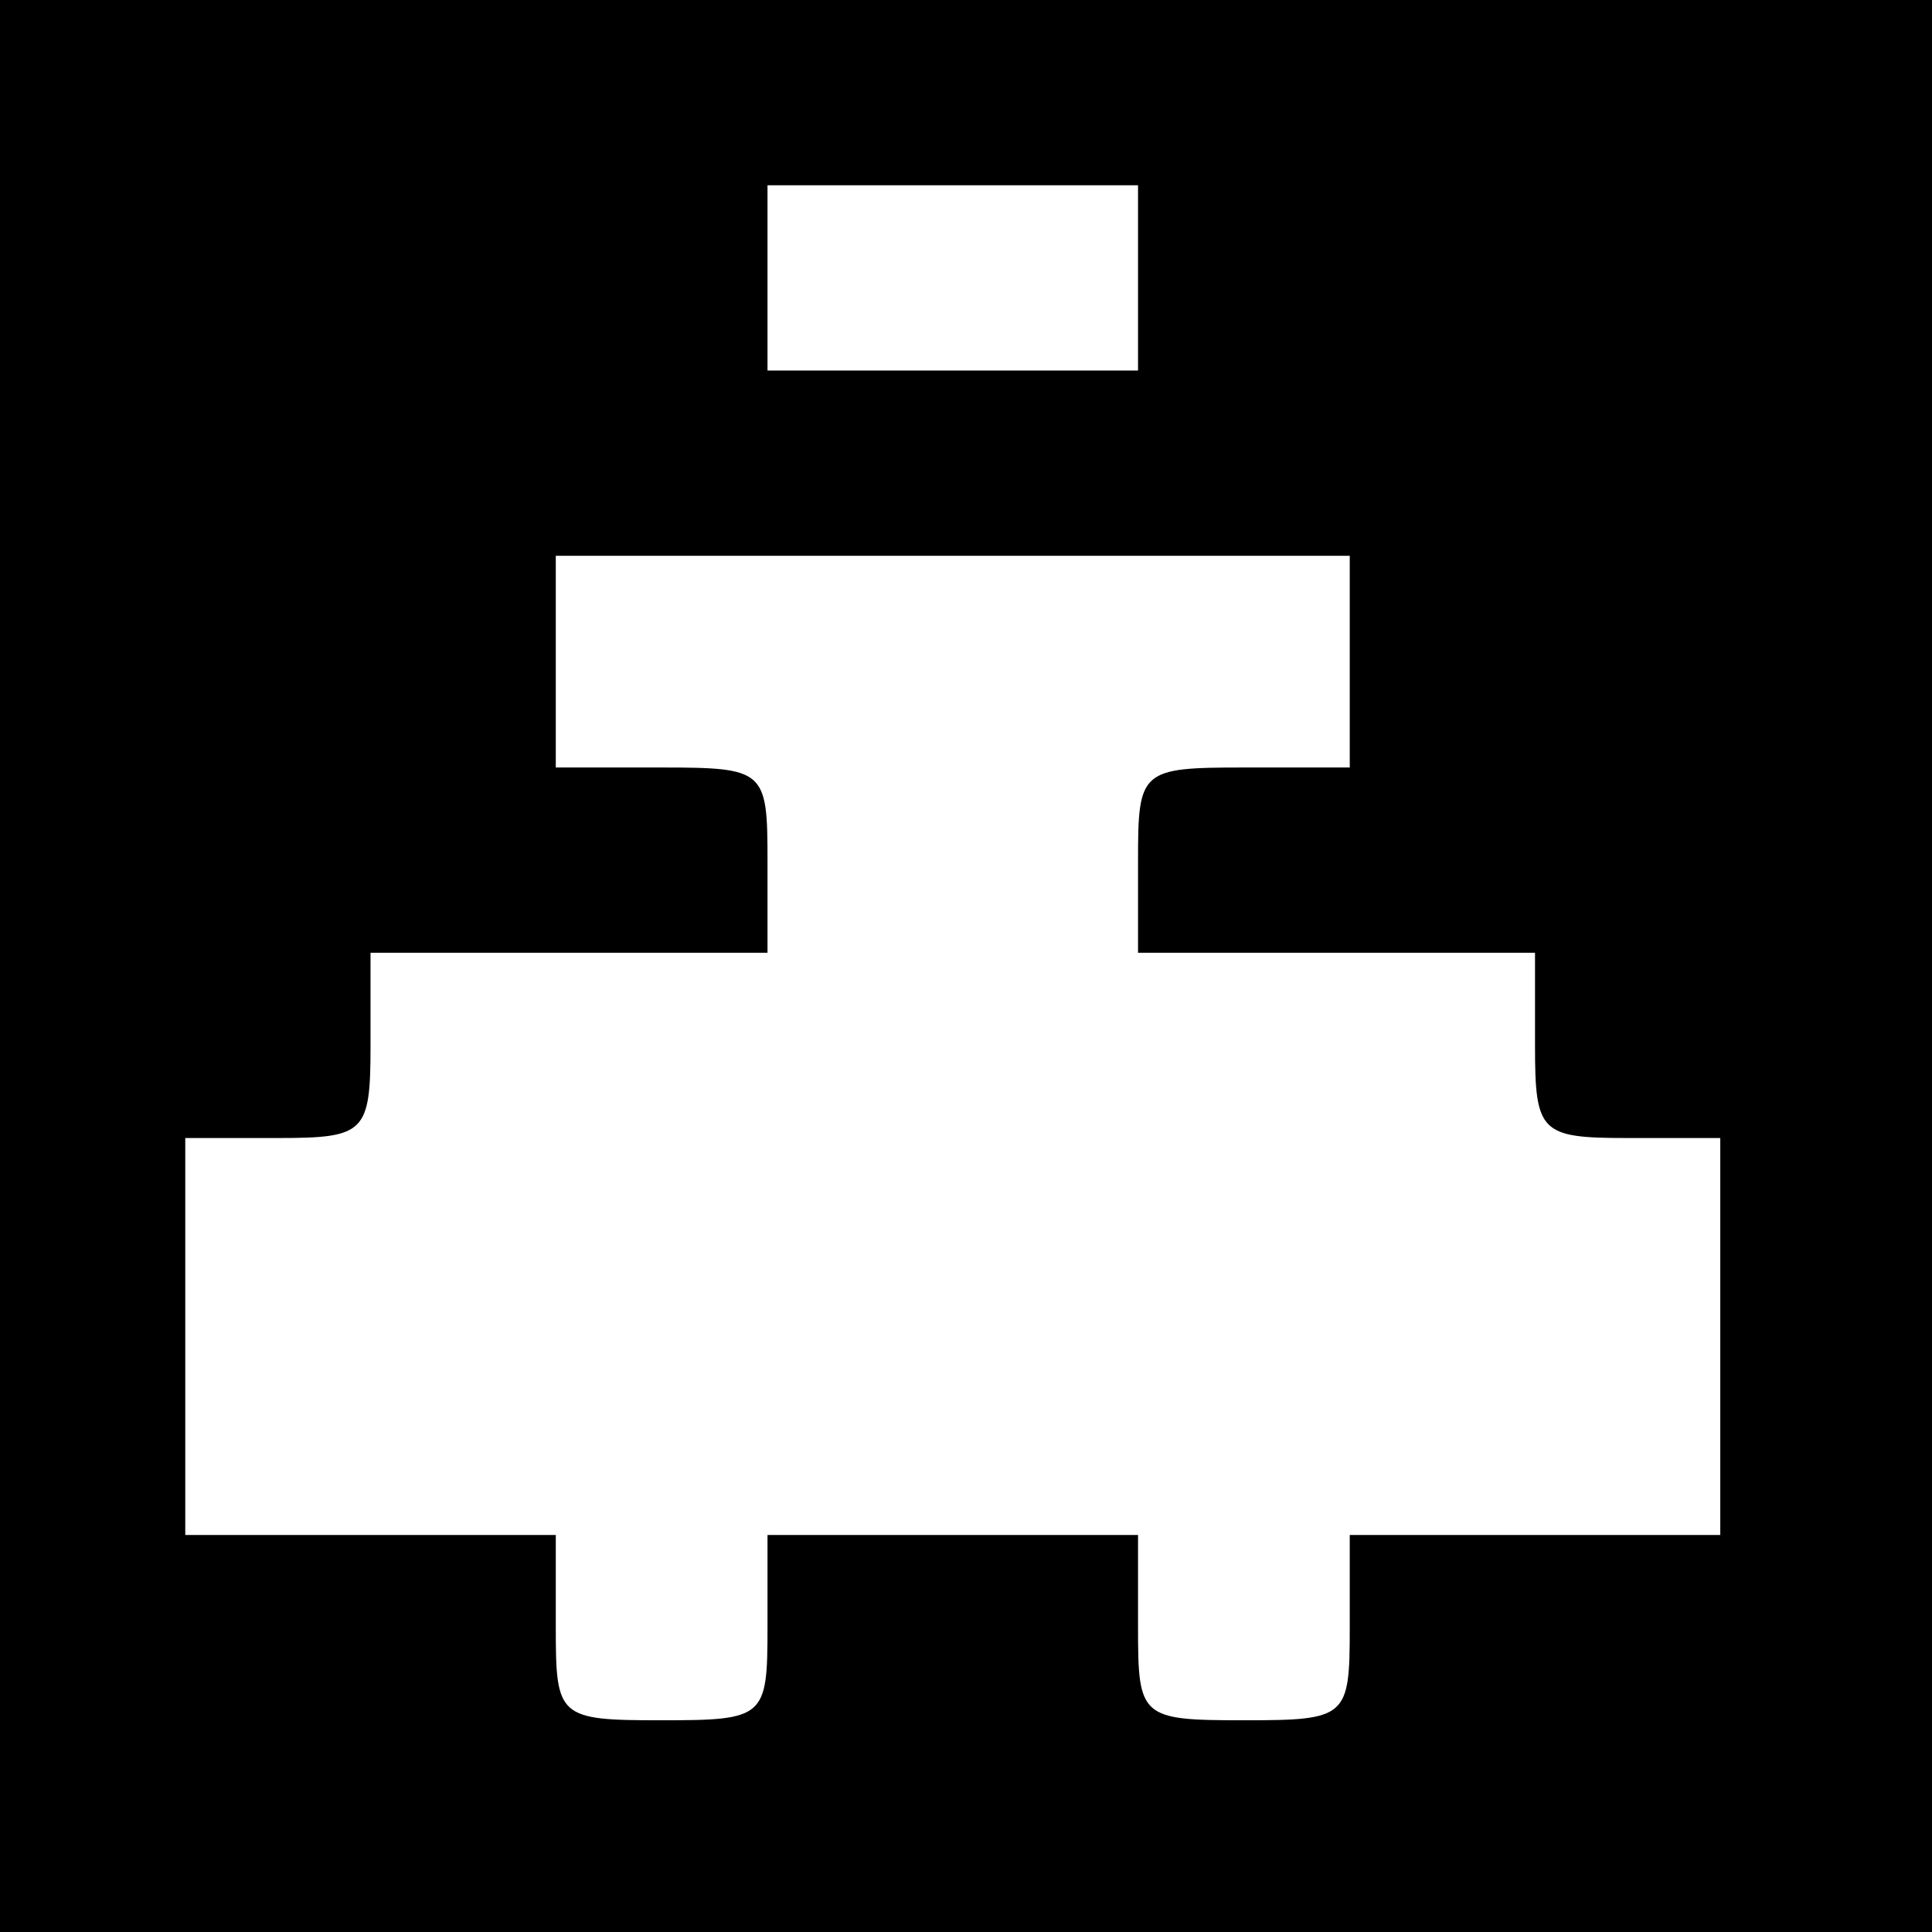<?xml version="1.0" standalone="no"?>
<!DOCTYPE svg PUBLIC "-//W3C//DTD SVG 20010904//EN"
 "http://www.w3.org/TR/2001/REC-SVG-20010904/DTD/svg10.dtd">
<svg version="1.0" xmlns="http://www.w3.org/2000/svg"
 width="73pt" height="73pt" viewBox="0 0 73 73"
 preserveAspectRatio="xMidYMid meet">
<g transform="translate(0,73) scale(0.1,-0.1)"
fill="#000000" stroke="none">
<path d="M0 365 l0 -365 365 0 365 0 0 365 0 365 -365 0 -365 0 0 -365z m430
260 l0 -35 -70 0 -70 0 0 35 0 35 70 0 70 0 0 -35z m80 -145 l0 -40 -40 0
c-39 0 -40 -1 -40 -35 l0 -35 75 0 75 0 0 -35 c0 -33 2 -35 35 -35 l35 0 0
-75 0 -75 -70 0 -70 0 0 -35 c0 -34 -1 -35 -40 -35 -39 0 -40 1 -40 35 l0 35
-70 0 -70 0 0 -35 c0 -34 -1 -35 -40 -35 -39 0 -40 1 -40 35 l0 35 -70 0 -70
0 0 75 0 75 35 0 c33 0 35 2 35 35 l0 35 75 0 75 0 0 35 c0 34 -1 35 -40 35
l-40 0 0 40 0 40 150 0 150 0 0 -40z"/>
</g>
</svg>

